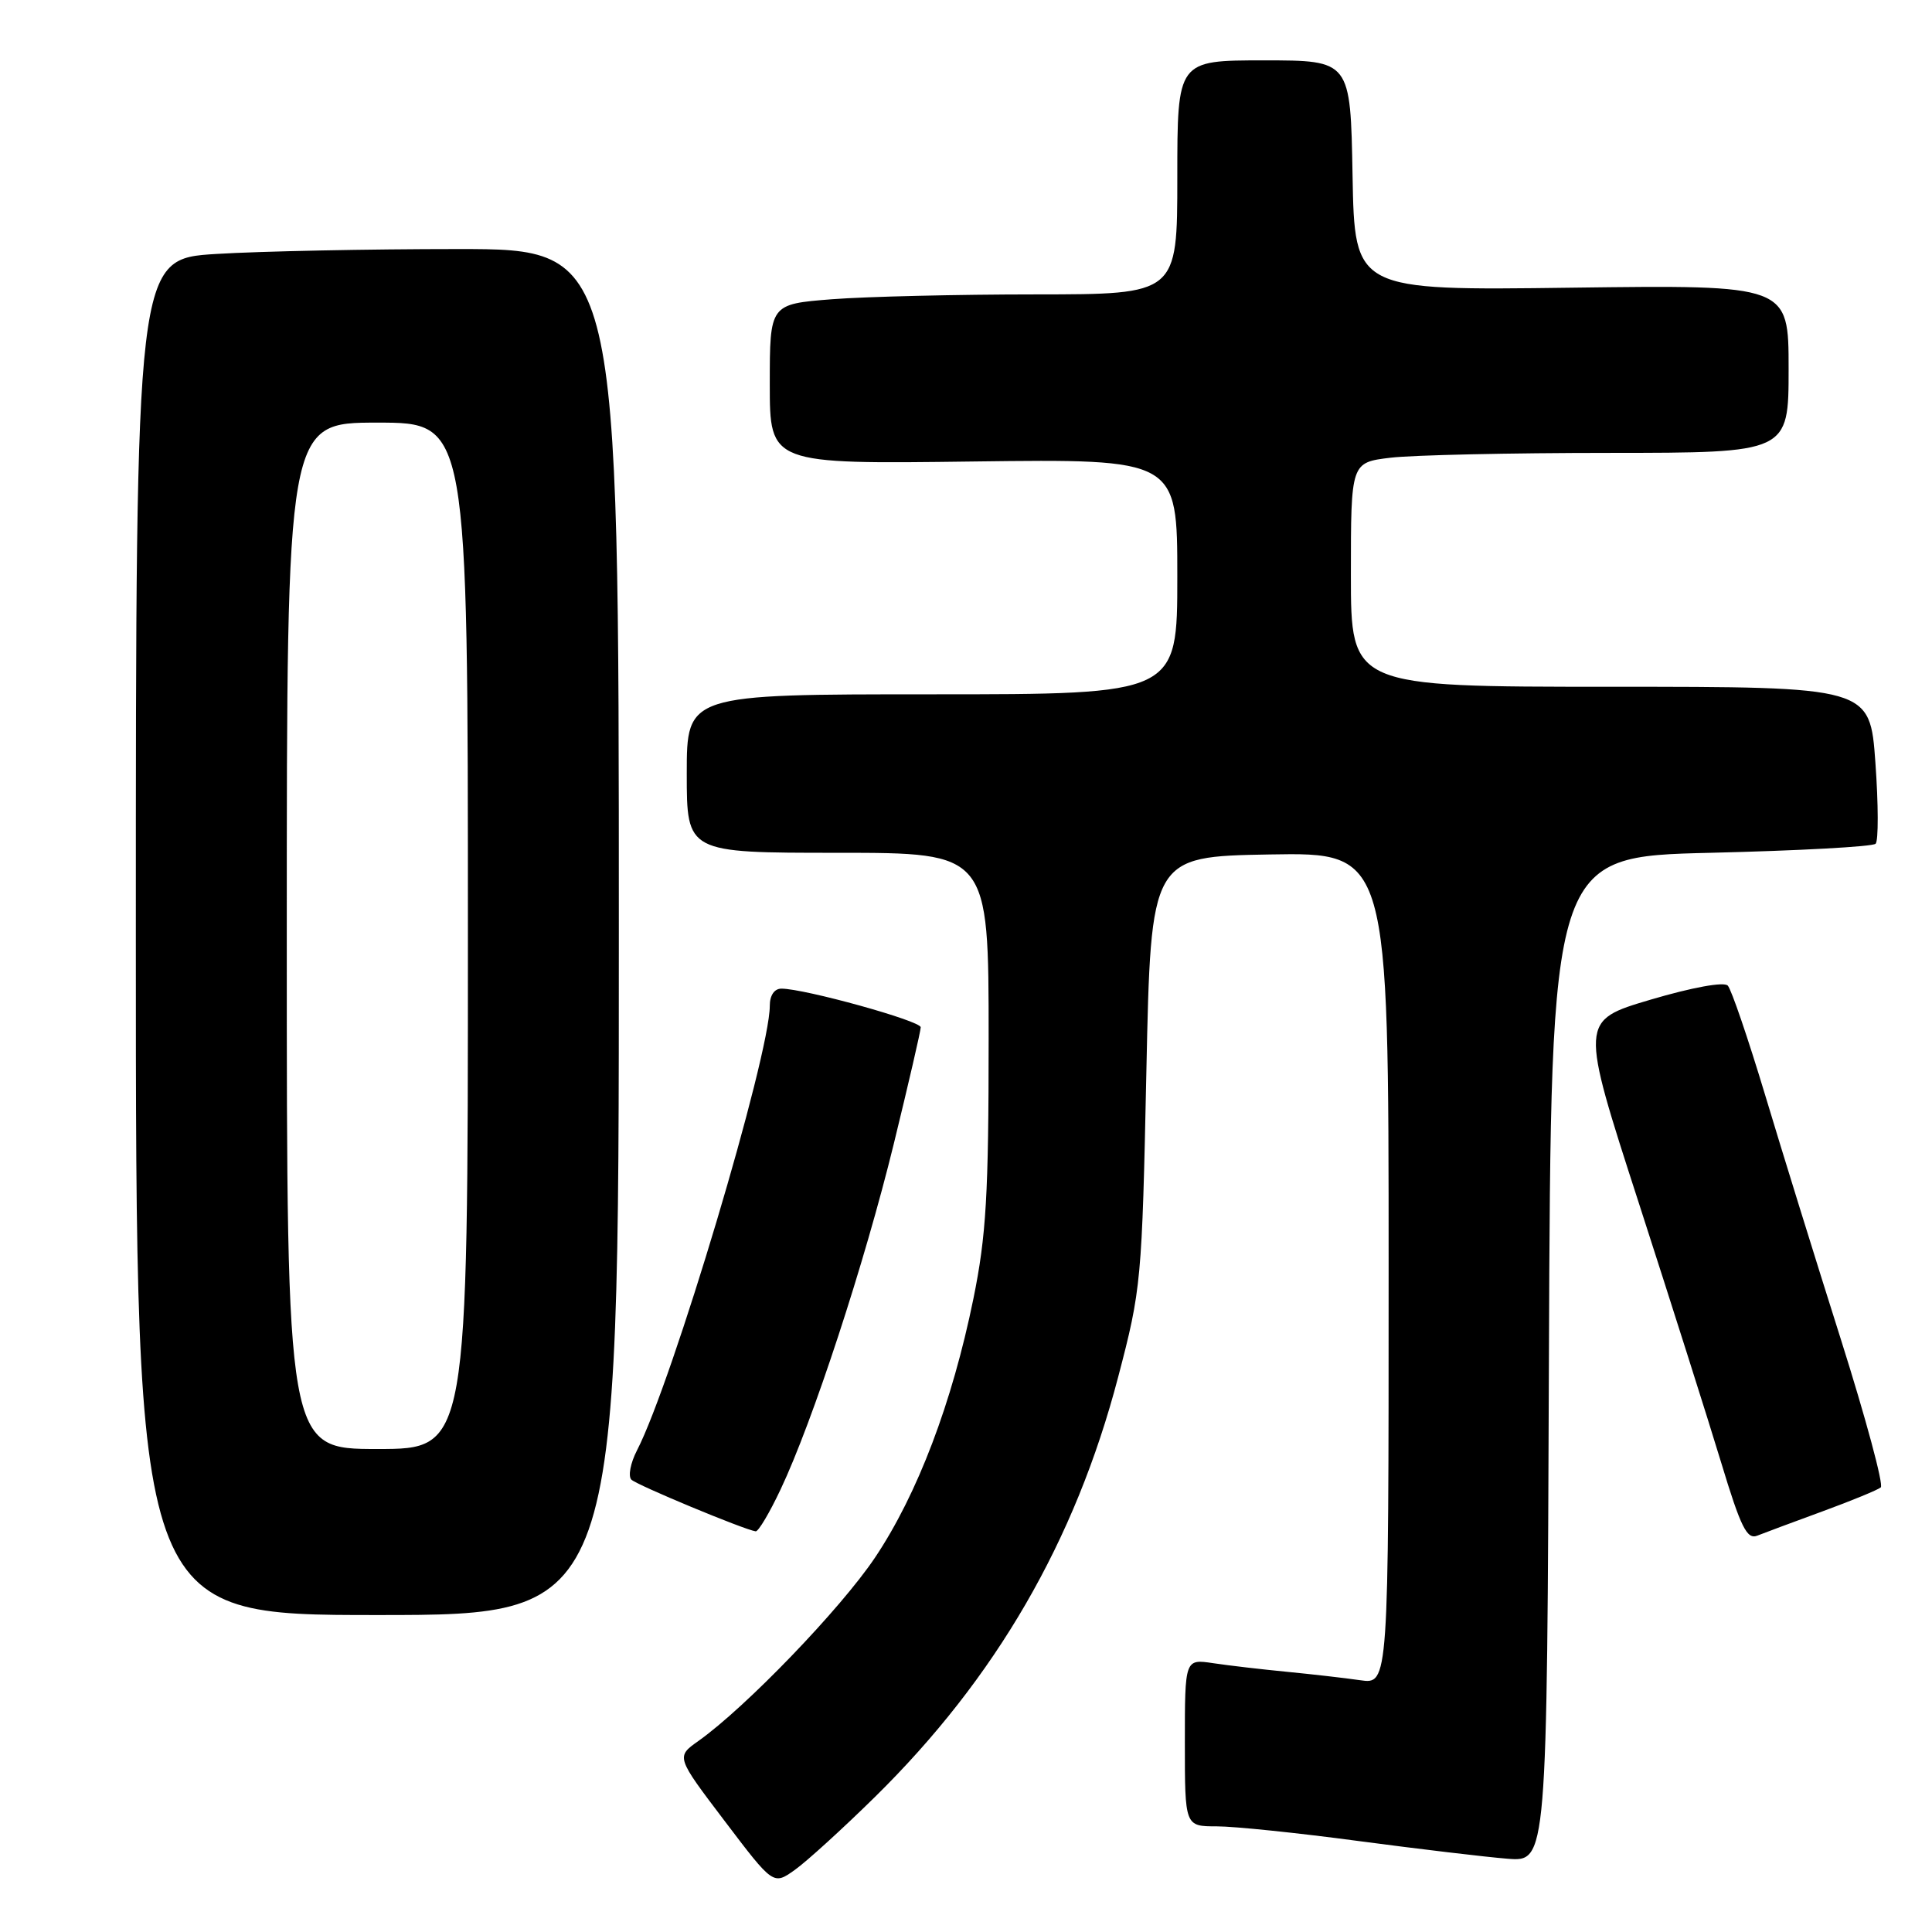 <?xml version="1.0" encoding="UTF-8" standalone="no"?>
<!DOCTYPE svg PUBLIC "-//W3C//DTD SVG 1.1//EN" "http://www.w3.org/Graphics/SVG/1.1/DTD/svg11.dtd" >
<svg xmlns="http://www.w3.org/2000/svg" xmlns:xlink="http://www.w3.org/1999/xlink" version="1.1" viewBox="0 0 256 256">
 <g >
 <path fill="currentColor"
d=" M 115.92 238.12 C 131.94 222.37 142.47 204.20 148.16 182.47 C 151.22 170.80 151.32 169.79 151.90 142.00 C 152.50 113.50 152.50 113.50 168.25 113.22 C 184.00 112.95 184.00 112.95 184.00 168.06 C 184.00 223.18 184.00 223.18 180.25 222.64 C 178.19 222.34 173.80 221.84 170.50 221.52 C 167.20 221.20 162.81 220.69 160.75 220.38 C 157.00 219.82 157.00 219.82 157.00 230.91 C 157.00 242.00 157.00 242.00 161.22 242.00 C 163.54 242.00 171.98 242.87 179.97 243.94 C 187.96 245.00 196.86 246.06 199.74 246.29 C 204.99 246.71 204.99 246.71 205.24 180.10 C 205.50 113.50 205.50 113.50 226.67 113.00 C 238.31 112.72 248.15 112.19 248.53 111.80 C 248.91 111.42 248.90 106.59 248.50 101.05 C 247.78 91.00 247.78 91.00 213.39 91.00 C 179.00 91.00 179.00 91.00 179.00 76.14 C 179.00 61.28 179.00 61.28 184.25 60.65 C 187.14 60.30 200.19 60.01 213.25 60.01 C 237.00 60.00 237.00 60.00 237.00 48.87 C 237.00 37.75 237.00 37.75 208.25 38.12 C 179.50 38.50 179.50 38.50 179.22 23.25 C 178.95 8.00 178.95 8.00 167.47 8.00 C 156.00 8.00 156.00 8.00 156.00 23.50 C 156.00 39.00 156.00 39.00 137.25 39.01 C 126.94 39.01 114.79 39.30 110.25 39.65 C 102.00 40.30 102.00 40.30 102.00 50.90 C 102.00 61.50 102.00 61.50 129.00 61.15 C 156.00 60.81 156.00 60.81 156.00 76.40 C 156.00 92.00 156.00 92.00 123.50 92.00 C 91.00 92.00 91.00 92.00 91.00 102.50 C 91.00 113.00 91.00 113.00 111.00 113.00 C 131.00 113.00 131.00 113.00 131.00 137.59 C 131.00 158.32 130.68 163.74 128.98 172.09 C 126.17 185.87 121.57 197.99 115.95 206.38 C 111.39 213.18 98.82 226.23 92.54 230.69 C 89.57 232.79 89.57 232.79 96.02 241.29 C 102.47 249.80 102.47 249.80 105.32 247.77 C 106.88 246.66 111.66 242.31 115.92 238.12 Z  M 82.00 123.50 C 82.00 33.00 82.00 33.00 60.66 33.00 C 48.92 33.00 34.52 33.29 28.66 33.65 C 18.00 34.30 18.00 34.30 18.00 124.15 C 18.00 214.00 18.00 214.00 50.00 214.00 C 82.00 214.00 82.00 214.00 82.00 123.50 Z  M 241.50 200.26 C 245.35 198.85 248.82 197.42 249.21 197.09 C 249.61 196.75 247.23 187.93 243.93 177.49 C 240.62 167.04 236.09 152.43 233.86 145.00 C 231.62 137.57 229.41 131.09 228.94 130.60 C 228.44 130.06 224.23 130.83 218.71 132.46 C 209.33 135.24 209.33 135.24 217.14 159.37 C 221.43 172.64 226.35 188.14 228.07 193.82 C 230.66 202.38 231.48 204.03 232.85 203.48 C 233.76 203.12 237.65 201.67 241.50 200.26 Z  M 103.43 197.36 C 107.68 188.39 114.56 167.39 118.43 151.57 C 120.39 143.55 122.00 136.60 122.00 136.12 C 122.00 135.27 106.60 131.00 103.54 131.00 C 102.60 131.00 102.00 131.90 102.00 133.28 C 102.00 139.89 89.08 183.15 84.40 192.19 C 83.54 193.86 83.21 195.60 83.66 196.06 C 84.41 196.79 98.54 202.67 100.13 202.91 C 100.48 202.96 101.97 200.46 103.43 197.36 Z  M 38.00 124.00 C 38.00 56.00 38.00 56.00 50.00 56.00 C 62.00 56.00 62.00 56.00 62.00 124.00 C 62.00 192.00 62.00 192.00 50.00 192.00 C 38.00 192.00 38.00 192.00 38.00 124.00 Z "/>
</g>
</svg>